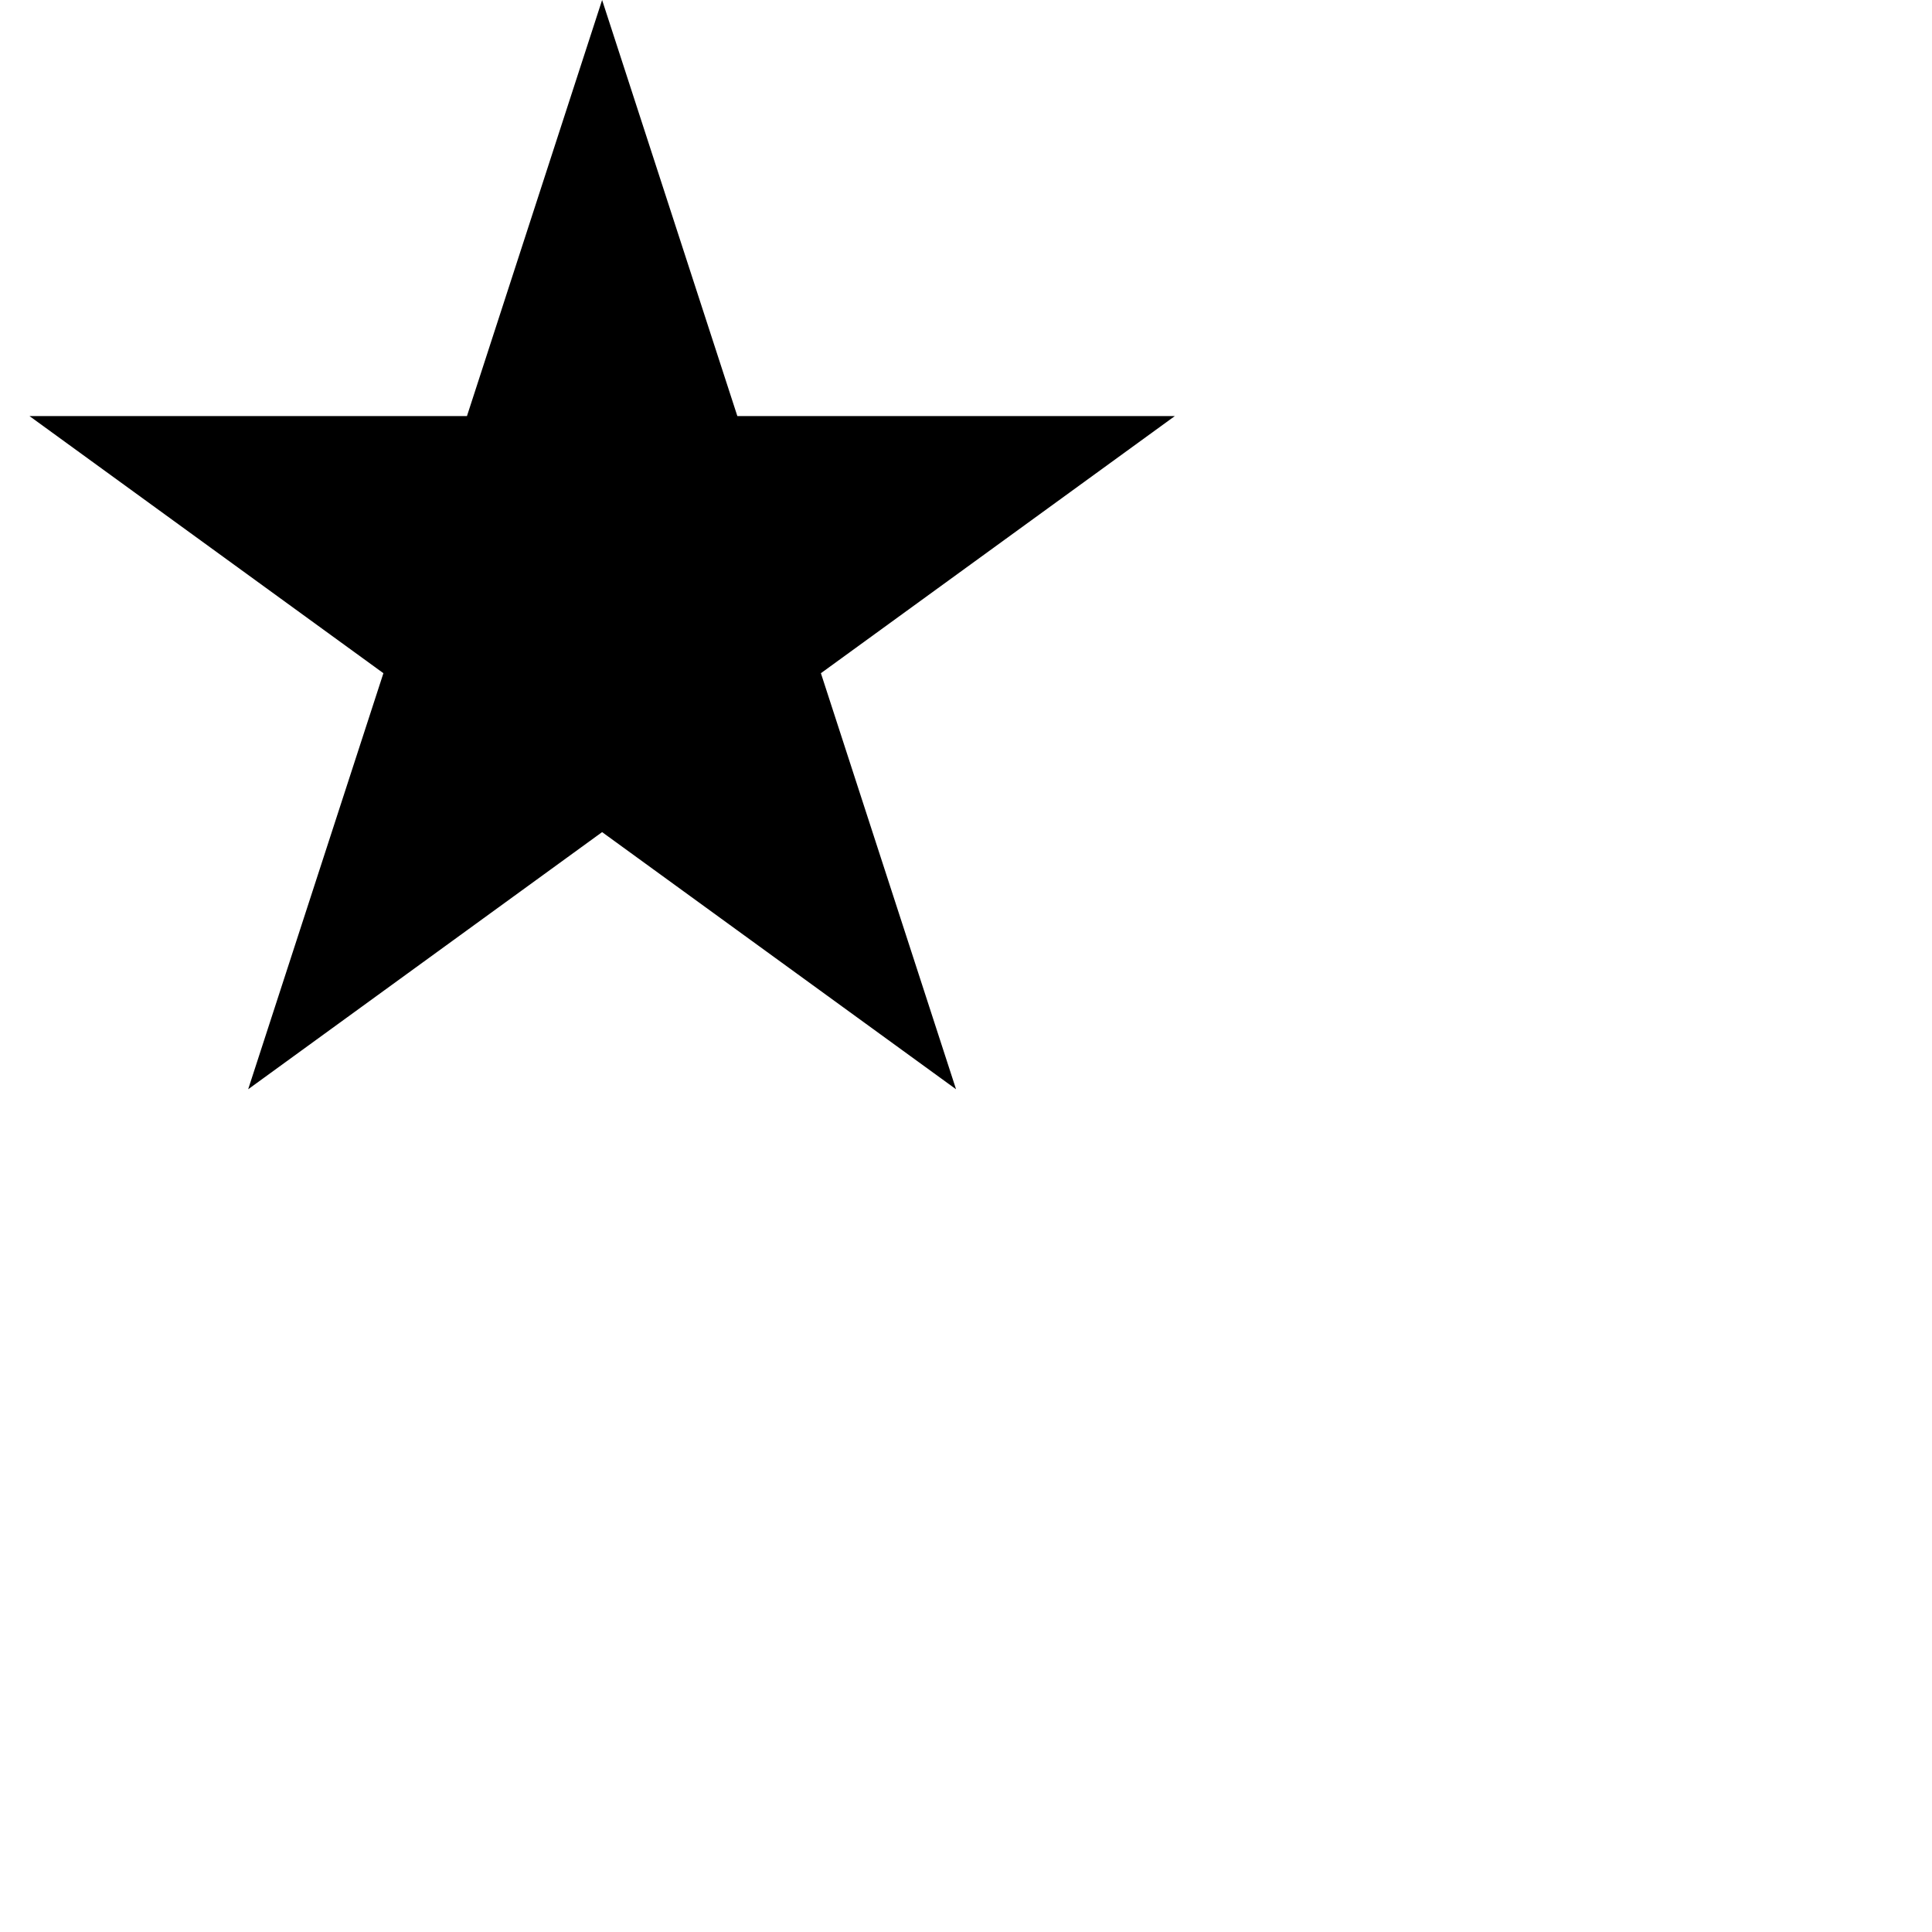 <svg xmlns="http://www.w3.org/2000/svg" viewBox="0 0 20 20" fill="currentColor">
                                    <path d="M6.233 0L7.633 4.307H12.162L8.498 6.969L9.897 11.276L6.233 8.614L2.569 11.276L3.969 6.969L0.305 4.307H4.834L6.233 0Z" ></path>
                                </svg>